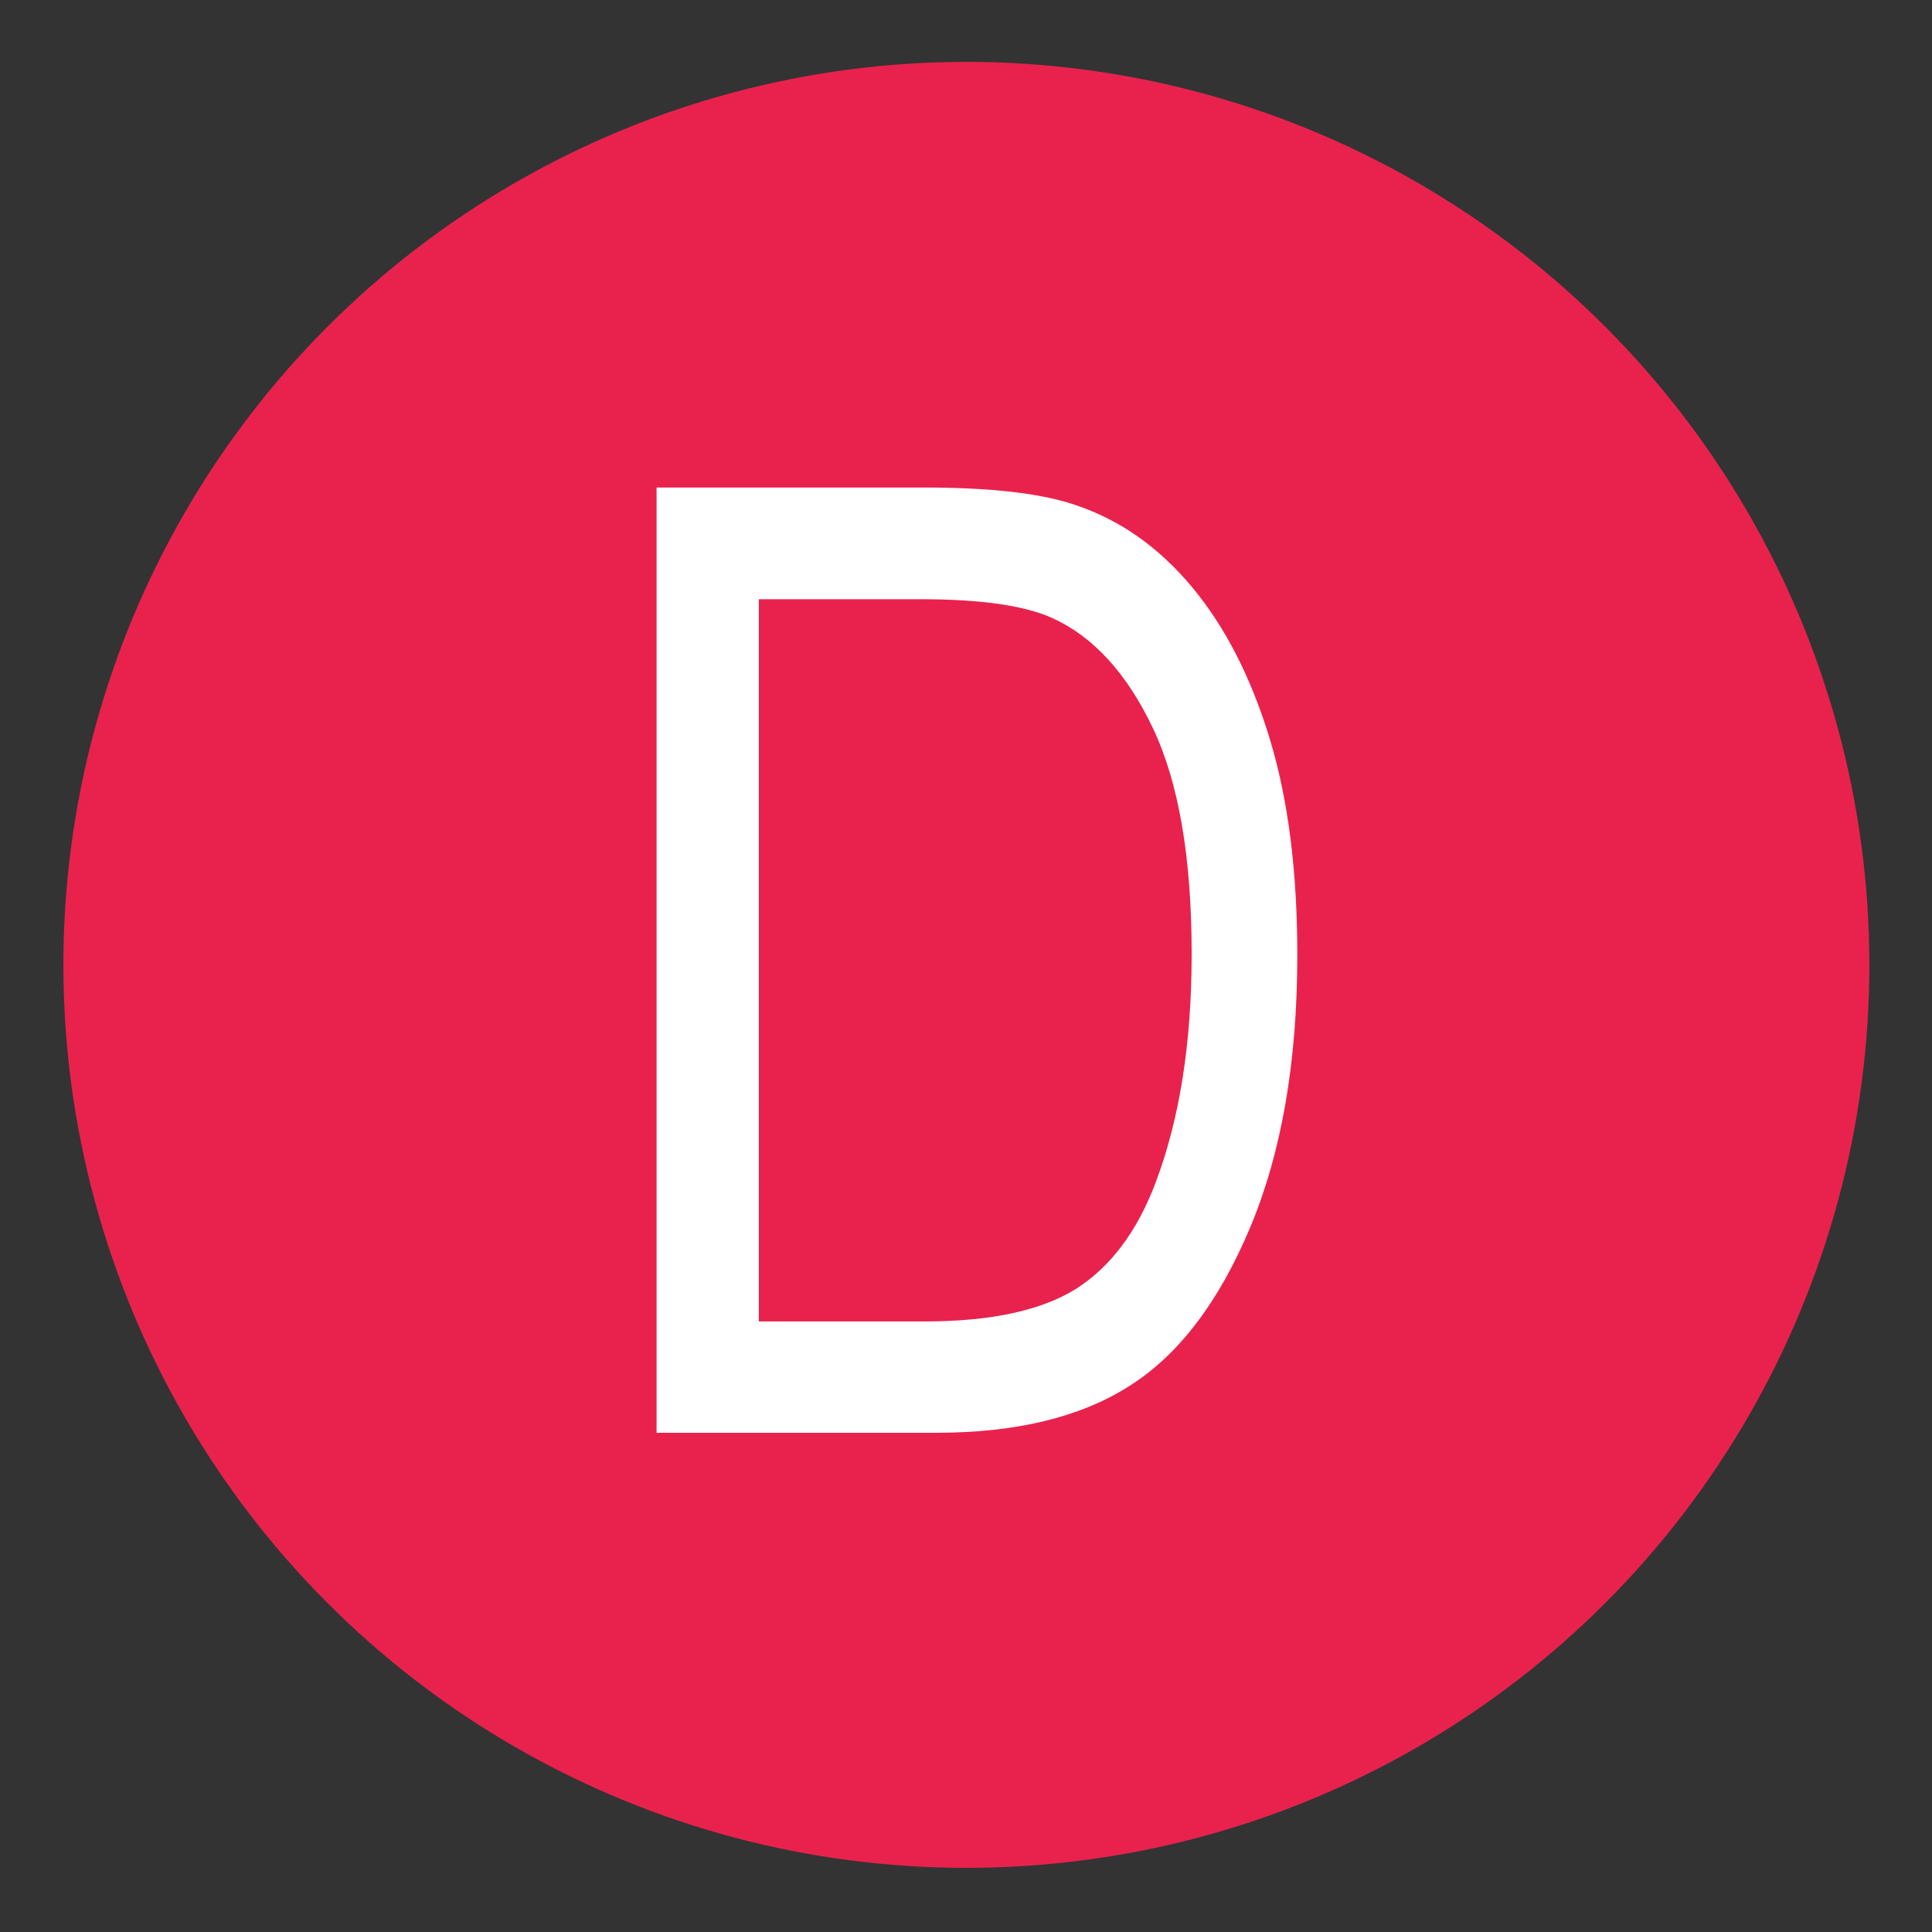 <?xml version="1.0" encoding="utf-8"?>
<!-- Generator: Adobe Illustrator 21.1.0, SVG Export Plug-In . SVG Version: 6.00 Build 0)  -->
<svg version="1.1" id="Layer_1" xmlns="http://www.w3.org/2000/svg" xmlns:xlink="http://www.w3.org/1999/xlink" x="0px" y="0px"
	 viewBox="0 0 512 512" style="enable-background:new 0 0 512 512;" xml:space="preserve">
<rect x="0" y="0" width="512" height="512" fill="#333333" stroke="none"/>
<style type="text/css">
	.st0{fill:#e9224d;}
	.st1{fill:none;}
	.st2{enable-background:new    ;}
	.st3{fill:#FFFFFF;}
</style>
<g id="Layer_2">
	<g id="Layer_2_background">
		<g>
			<g>
				<circle class="st0" cx="256.1" cy="255.7" r="239.3"/>
			</g>
		</g>
	</g>
</g>
<g id="Layer_1_1_">
	<g>
		<rect x="121.1" y="129.1" class="st1" width="269.8" height="251.8"/>
	</g>
	<g class="st2">
		<path class="st3" d="M174,379.7V129.2h70.9c17.5,0,30.9,1.5,40,4.6c12,4,22.3,11.3,31.1,21.9c8.8,10.6,15.6,24,20.5,40.1
			c4.9,16.1,7.3,35.2,7.3,57.3c0,28.4-4.2,52.4-12.5,72.2c-8.3,19.8-19,33.8-32,42c-13,8.3-30.1,12.4-51.2,12.4H174z M201.1,350.2
			h43.8c17.7,0,31-2.9,40.2-8.6c9.1-5.8,16.1-15,21-27.8c6.5-17,9.7-37.3,9.7-61c0-25.4-3.4-45.4-10.3-59.9
			c-6.9-14.5-15.8-24.2-26.6-29.1c-7.3-3.3-18.9-5-34.7-5h-43.1V350.2z"/>
	</g>
</g>
</svg>
